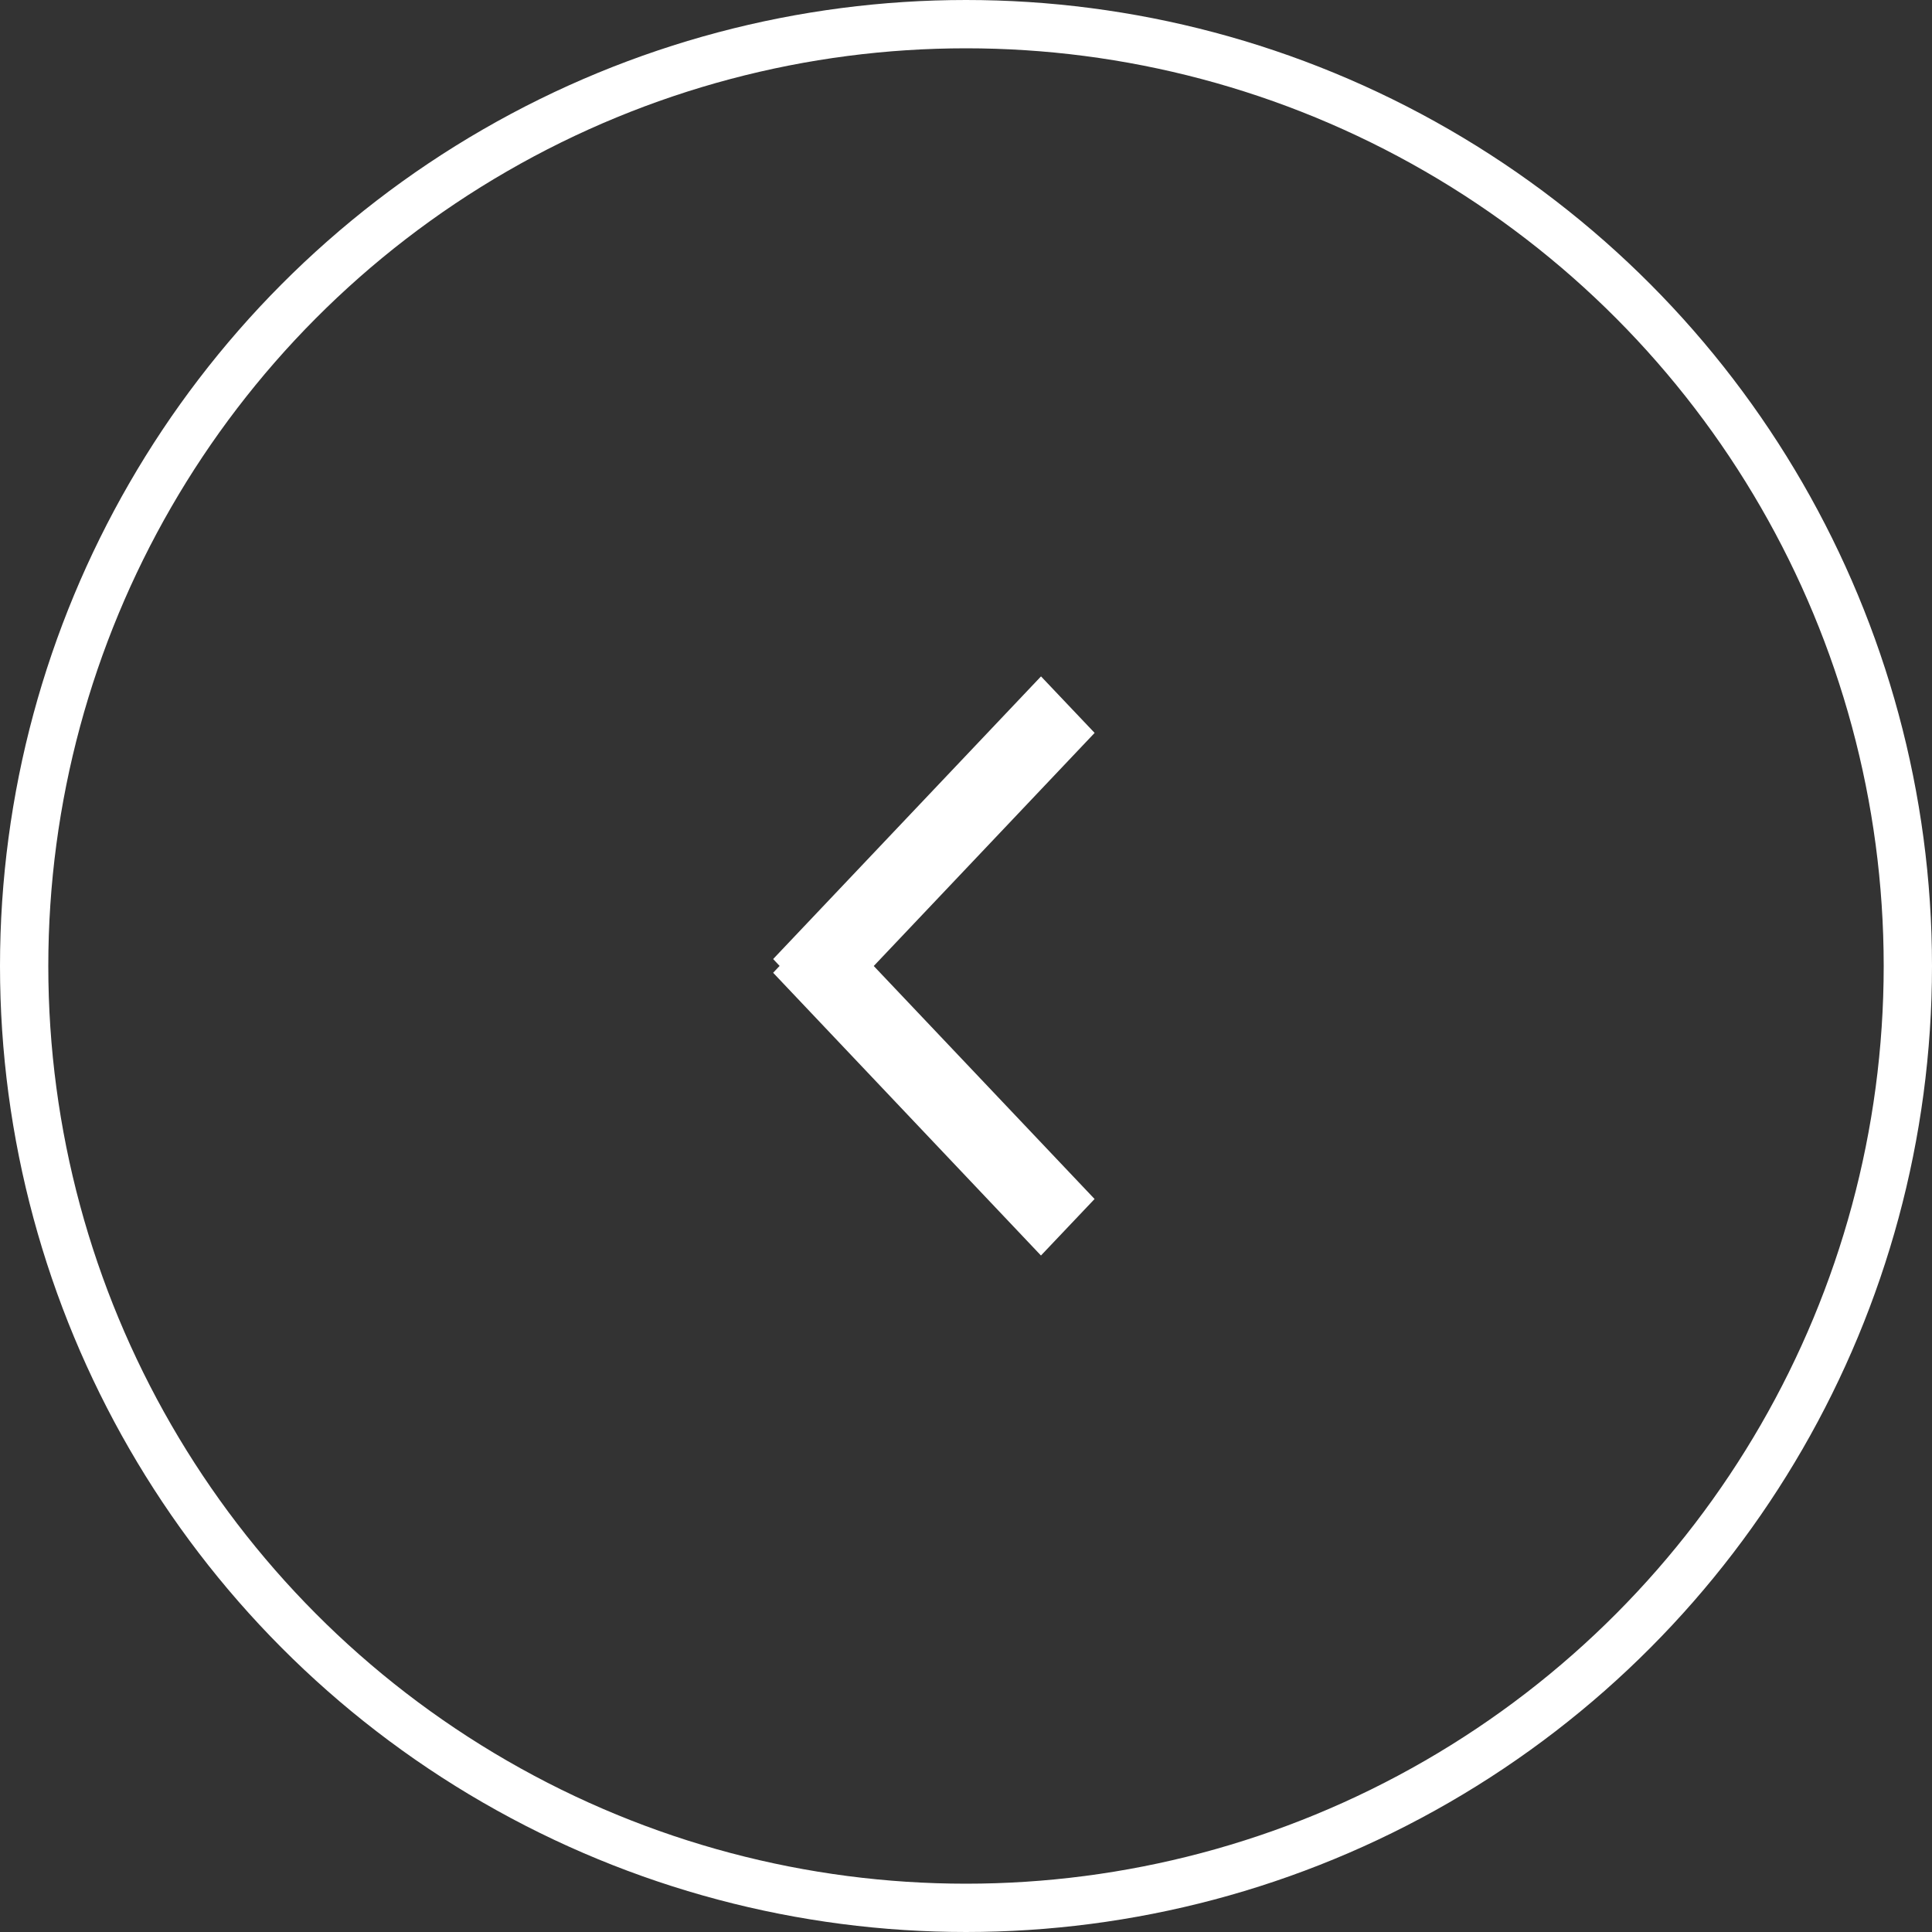 <svg xmlns="http://www.w3.org/2000/svg" width="40" height="40" viewBox="0 0 40 40"><rect x="0" y="0" width="40" height="40" fill="#333333" stroke="none"/><defs><style>.a,.d{fill:none;}.a{stroke:#fff;}.b{fill:#fff;}.c{stroke:none;}</style></defs><g transform="translate(-309 -70)"><g class="a" transform="translate(309 70)"><circle class="c" cx="20" cy="20" r="20"/><circle class="d" cx="20" cy="20" r="19.5"/></g><path class="b" d="M325.007,90.14l.134-.142-.134-.142,5.546-5.852,1.11,1.17L327.09,90l4.572,4.824-1.11,1.17Z"/></g></svg>